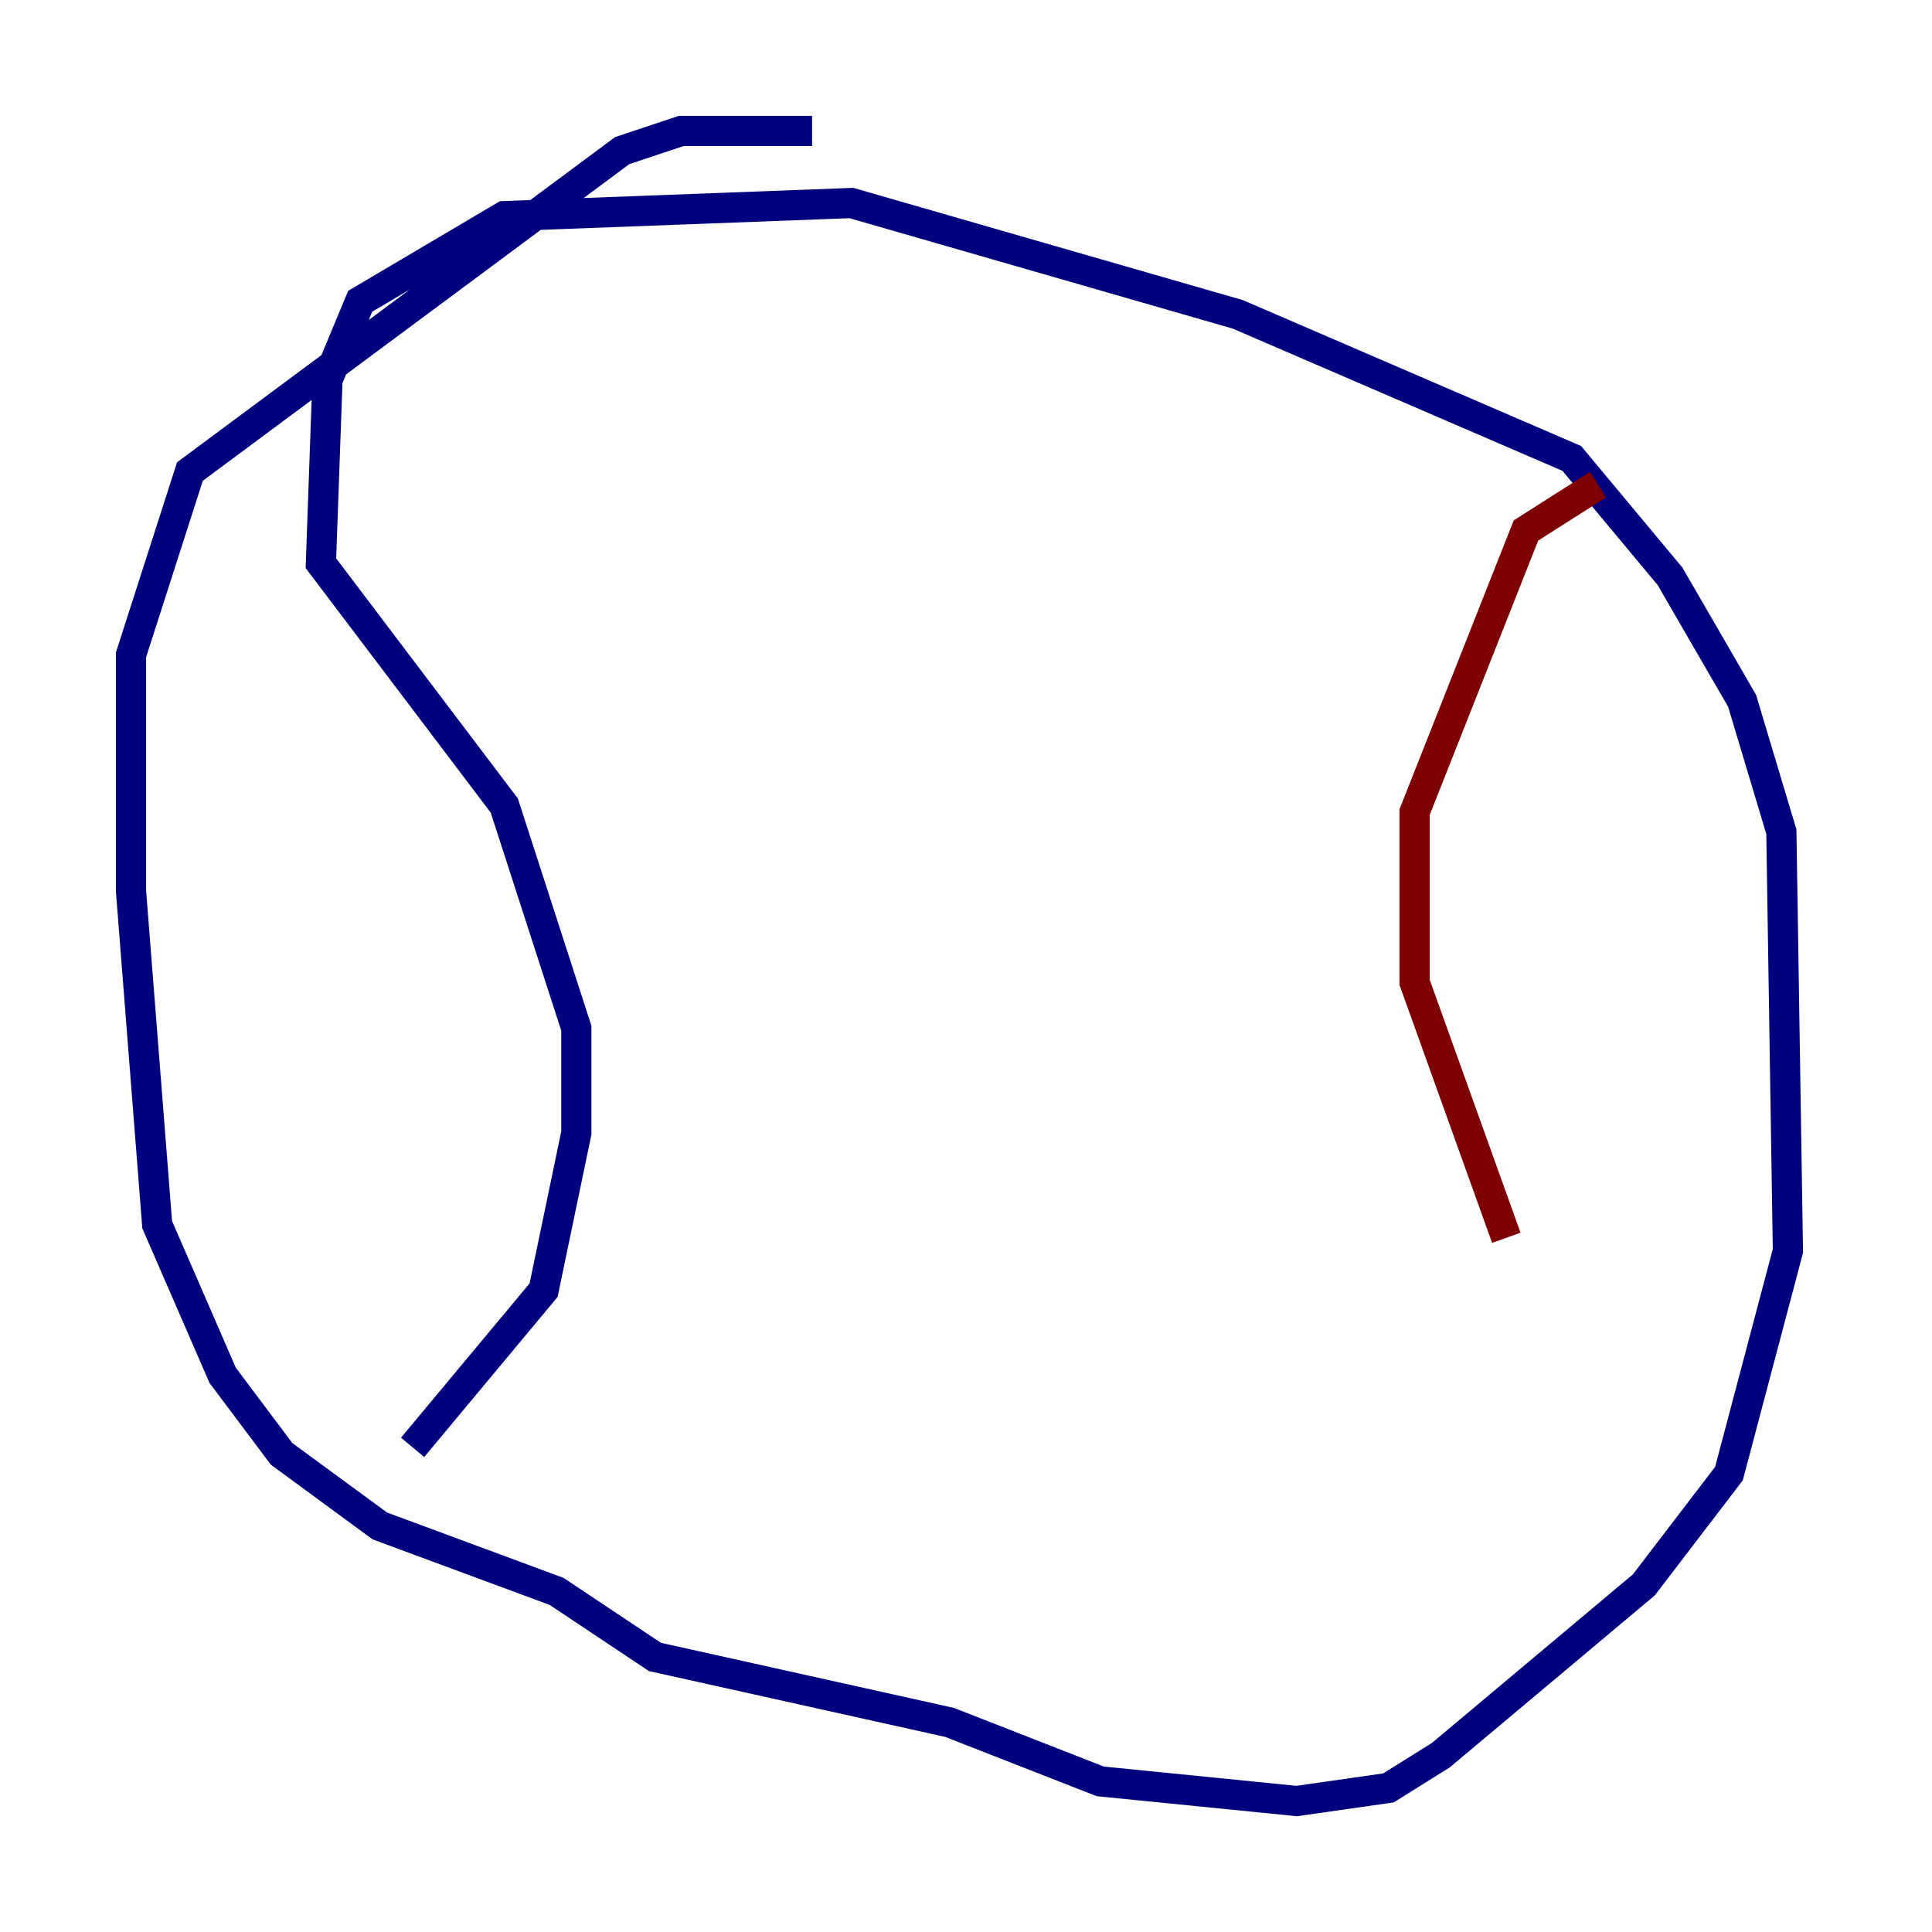 <?xml version="1.0" encoding="utf-8" ?>
<svg baseProfile="tiny" height="128" version="1.2" viewBox="0,0,128,128" width="128" xmlns="http://www.w3.org/2000/svg" xmlns:ev="http://www.w3.org/2001/xml-events" xmlns:xlink="http://www.w3.org/1999/xlink"><defs /><polyline fill="none" points="53.803,8.678 45.125,8.678 41.22,9.98 12.583,31.241 8.678,43.39 8.678,59.01 10.414,81.139 14.752,91.119 18.658,96.325 25.166,101.098 36.881,105.437 43.39,109.776 62.915,114.115 72.895,118.02 85.912,119.322 91.986,118.454 95.458,116.285 108.909,105.003 114.549,97.627 118.454,82.875 118.02,55.105 115.417,46.427 110.644,38.183 104.136,30.373 82.007,20.827 56.407,13.451 33.41,14.319 23.864,19.959 21.695,25.166 21.261,37.315 33.41,53.37 38.183,68.122 38.183,75.064 36.014,85.478 27.336,95.891" stroke="#00007f" stroke-width="2" /><polyline fill="none" points="105.871,32.108 101.098,35.146 93.722,53.803 93.722,65.085 99.797,82.007" stroke="#7f0000" stroke-width="2" /></svg>